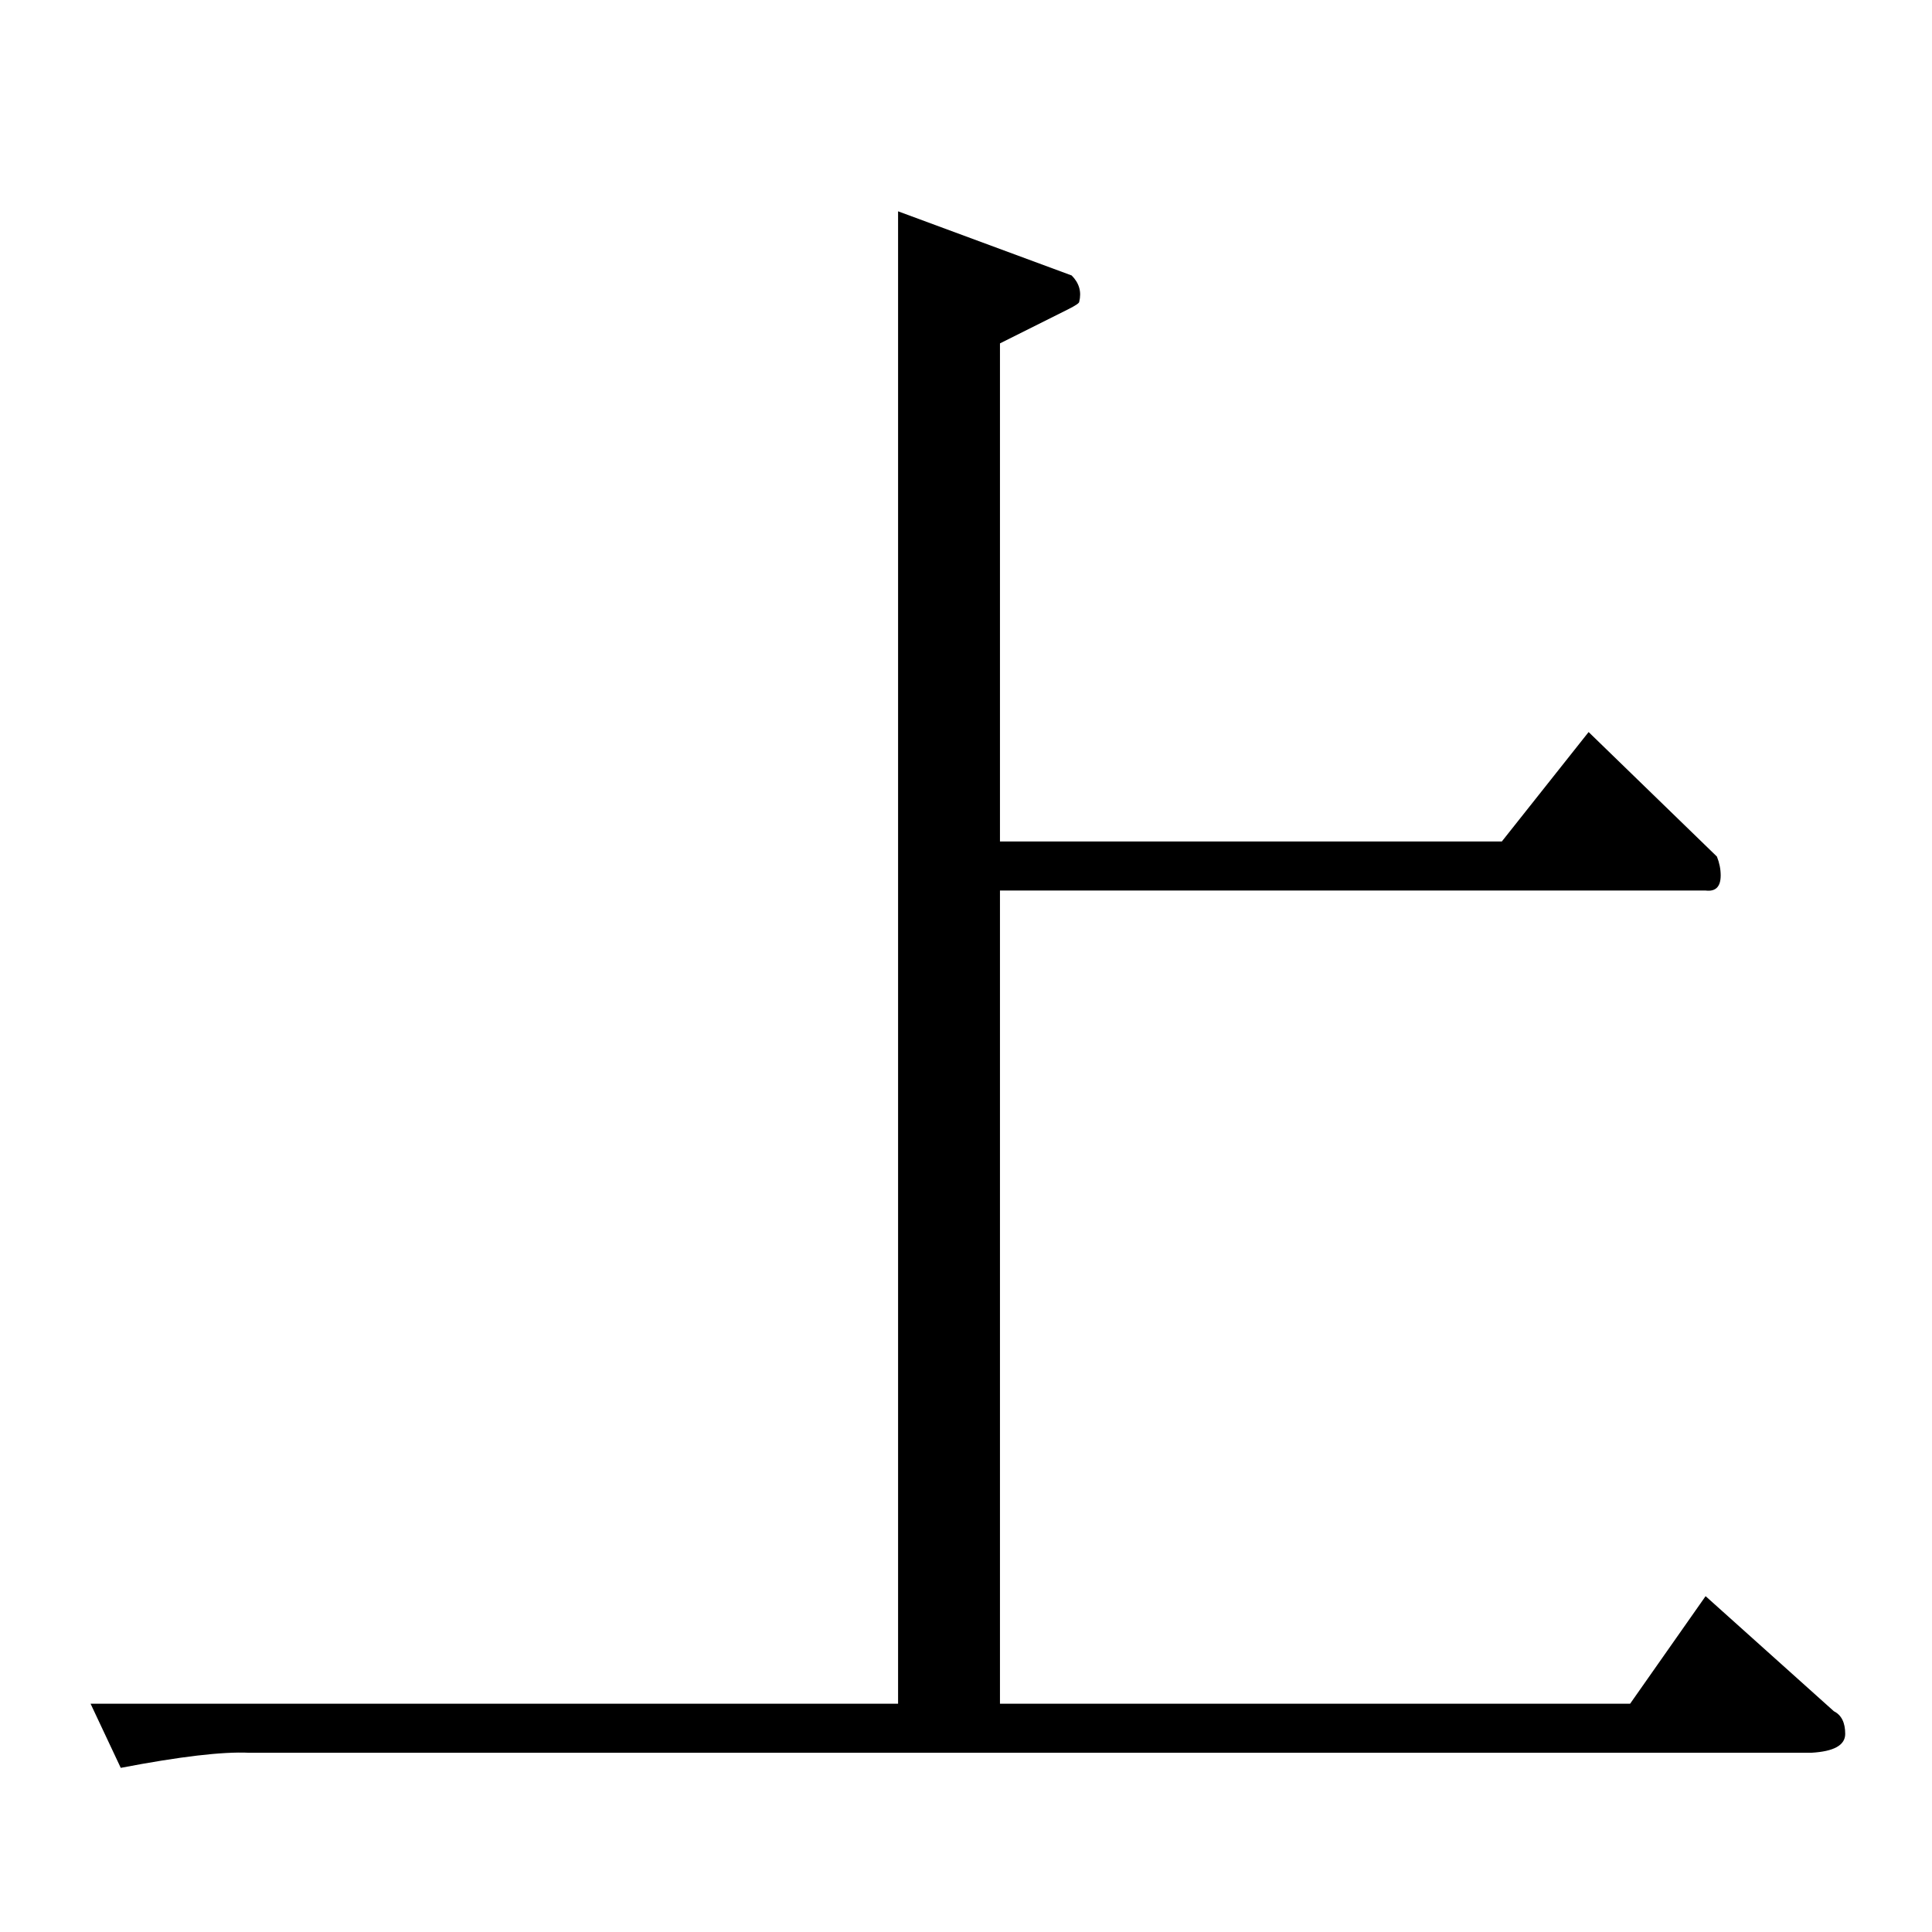 <?xml version="1.0" standalone="no"?>
<!DOCTYPE svg PUBLIC "-//W3C//DTD SVG 1.1//EN" "http://www.w3.org/Graphics/SVG/1.1/DTD/svg11.dtd" >
<svg xmlns="http://www.w3.org/2000/svg" xmlns:xlink="http://www.w3.org/1999/xlink" version="1.1" viewBox="0 -205 1024 1024">
  <g transform="matrix(1 0 0 -1 0 819)">
   <path fill="currentColor"
d="M842 636l68 -66q2 -5 2 -10q0 -9 -8 -8h-374v-431h334l40 57l68 -61q6 -3 6 -12t-18 -10h-828q-21 1 -68 -8l-16 34h428v791l92 -34q6 -6 4 -14q0 -1 -6 -4l-36 -18v-264h266l46 58v0v0z" />
  </g>

</svg>
